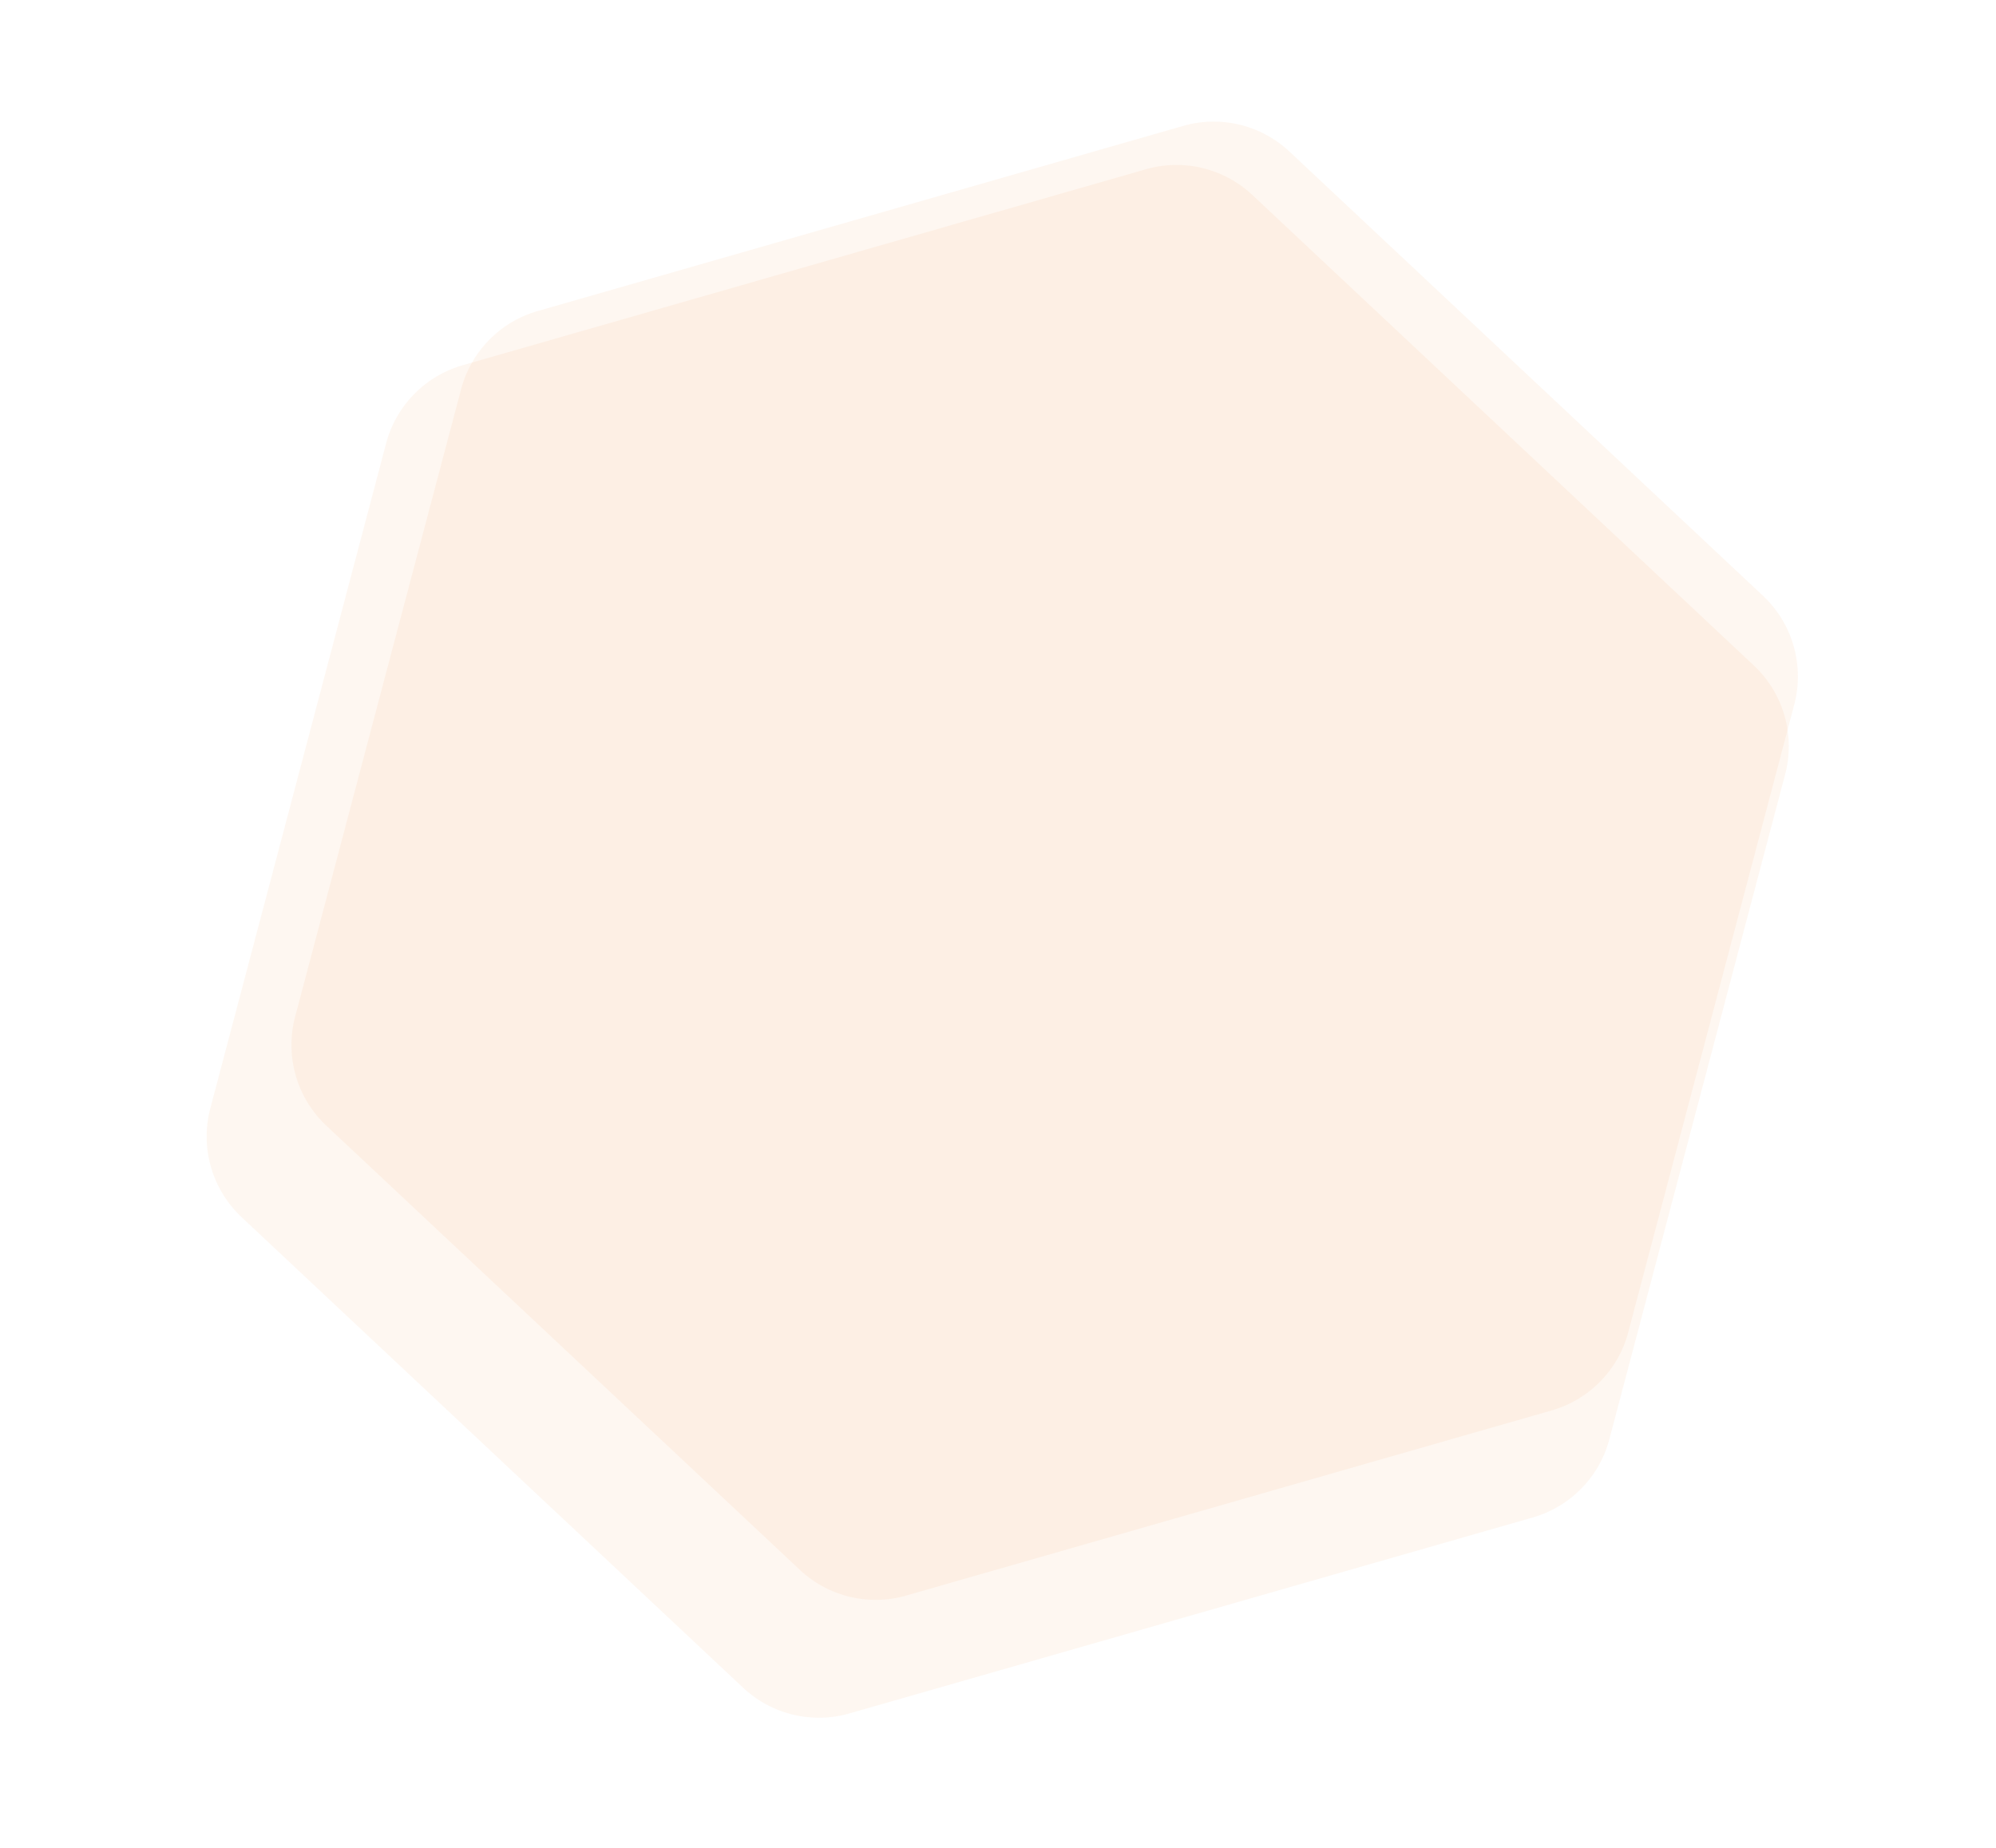 <svg xmlns="http://www.w3.org/2000/svg" width="1369.029" height="1267.74" viewBox="0 0 1369.029 1267.74"><g id="Group_1760" data-name="Group 1760" transform="matrix(0.999, -0.035, 0.035, 0.999, -549.138, -1875.751)"><path id="Polygon_3" data-name="Polygon 3" d="M817.989,0A76,76,0,0,1,883.26,37.069l241.72,405.263a76,76,0,0,1,0,77.863L883.26,925.457a76,76,0,0,1-65.271,37.069H330.212a76,76,0,0,1-65.271-37.069L23.221,520.194a76,76,0,0,1,0-77.862L264.94,37.069A76,76,0,0,1,330.212,0Z" transform="translate(471.388 2236.065) rotate(-14)" fill="#ef7f12" opacity="0.06"></path><path id="Polygon_13" data-name="Polygon 13" d="M777.491,0a76,76,0,0,1,65.268,37.062l228.209,382.525a76,76,0,0,1,0,77.875L842.759,879.987a76,76,0,0,1-65.268,37.062H316.706a76,76,0,0,1-65.268-37.062L23.23,497.462a76,76,0,0,1,0-77.875L251.439,37.062A76,76,0,0,1,316.706,0Z" transform="translate(537.221 2197.44) rotate(-14)" fill="#ef7f12" opacity="0.06"></path></g></svg>
